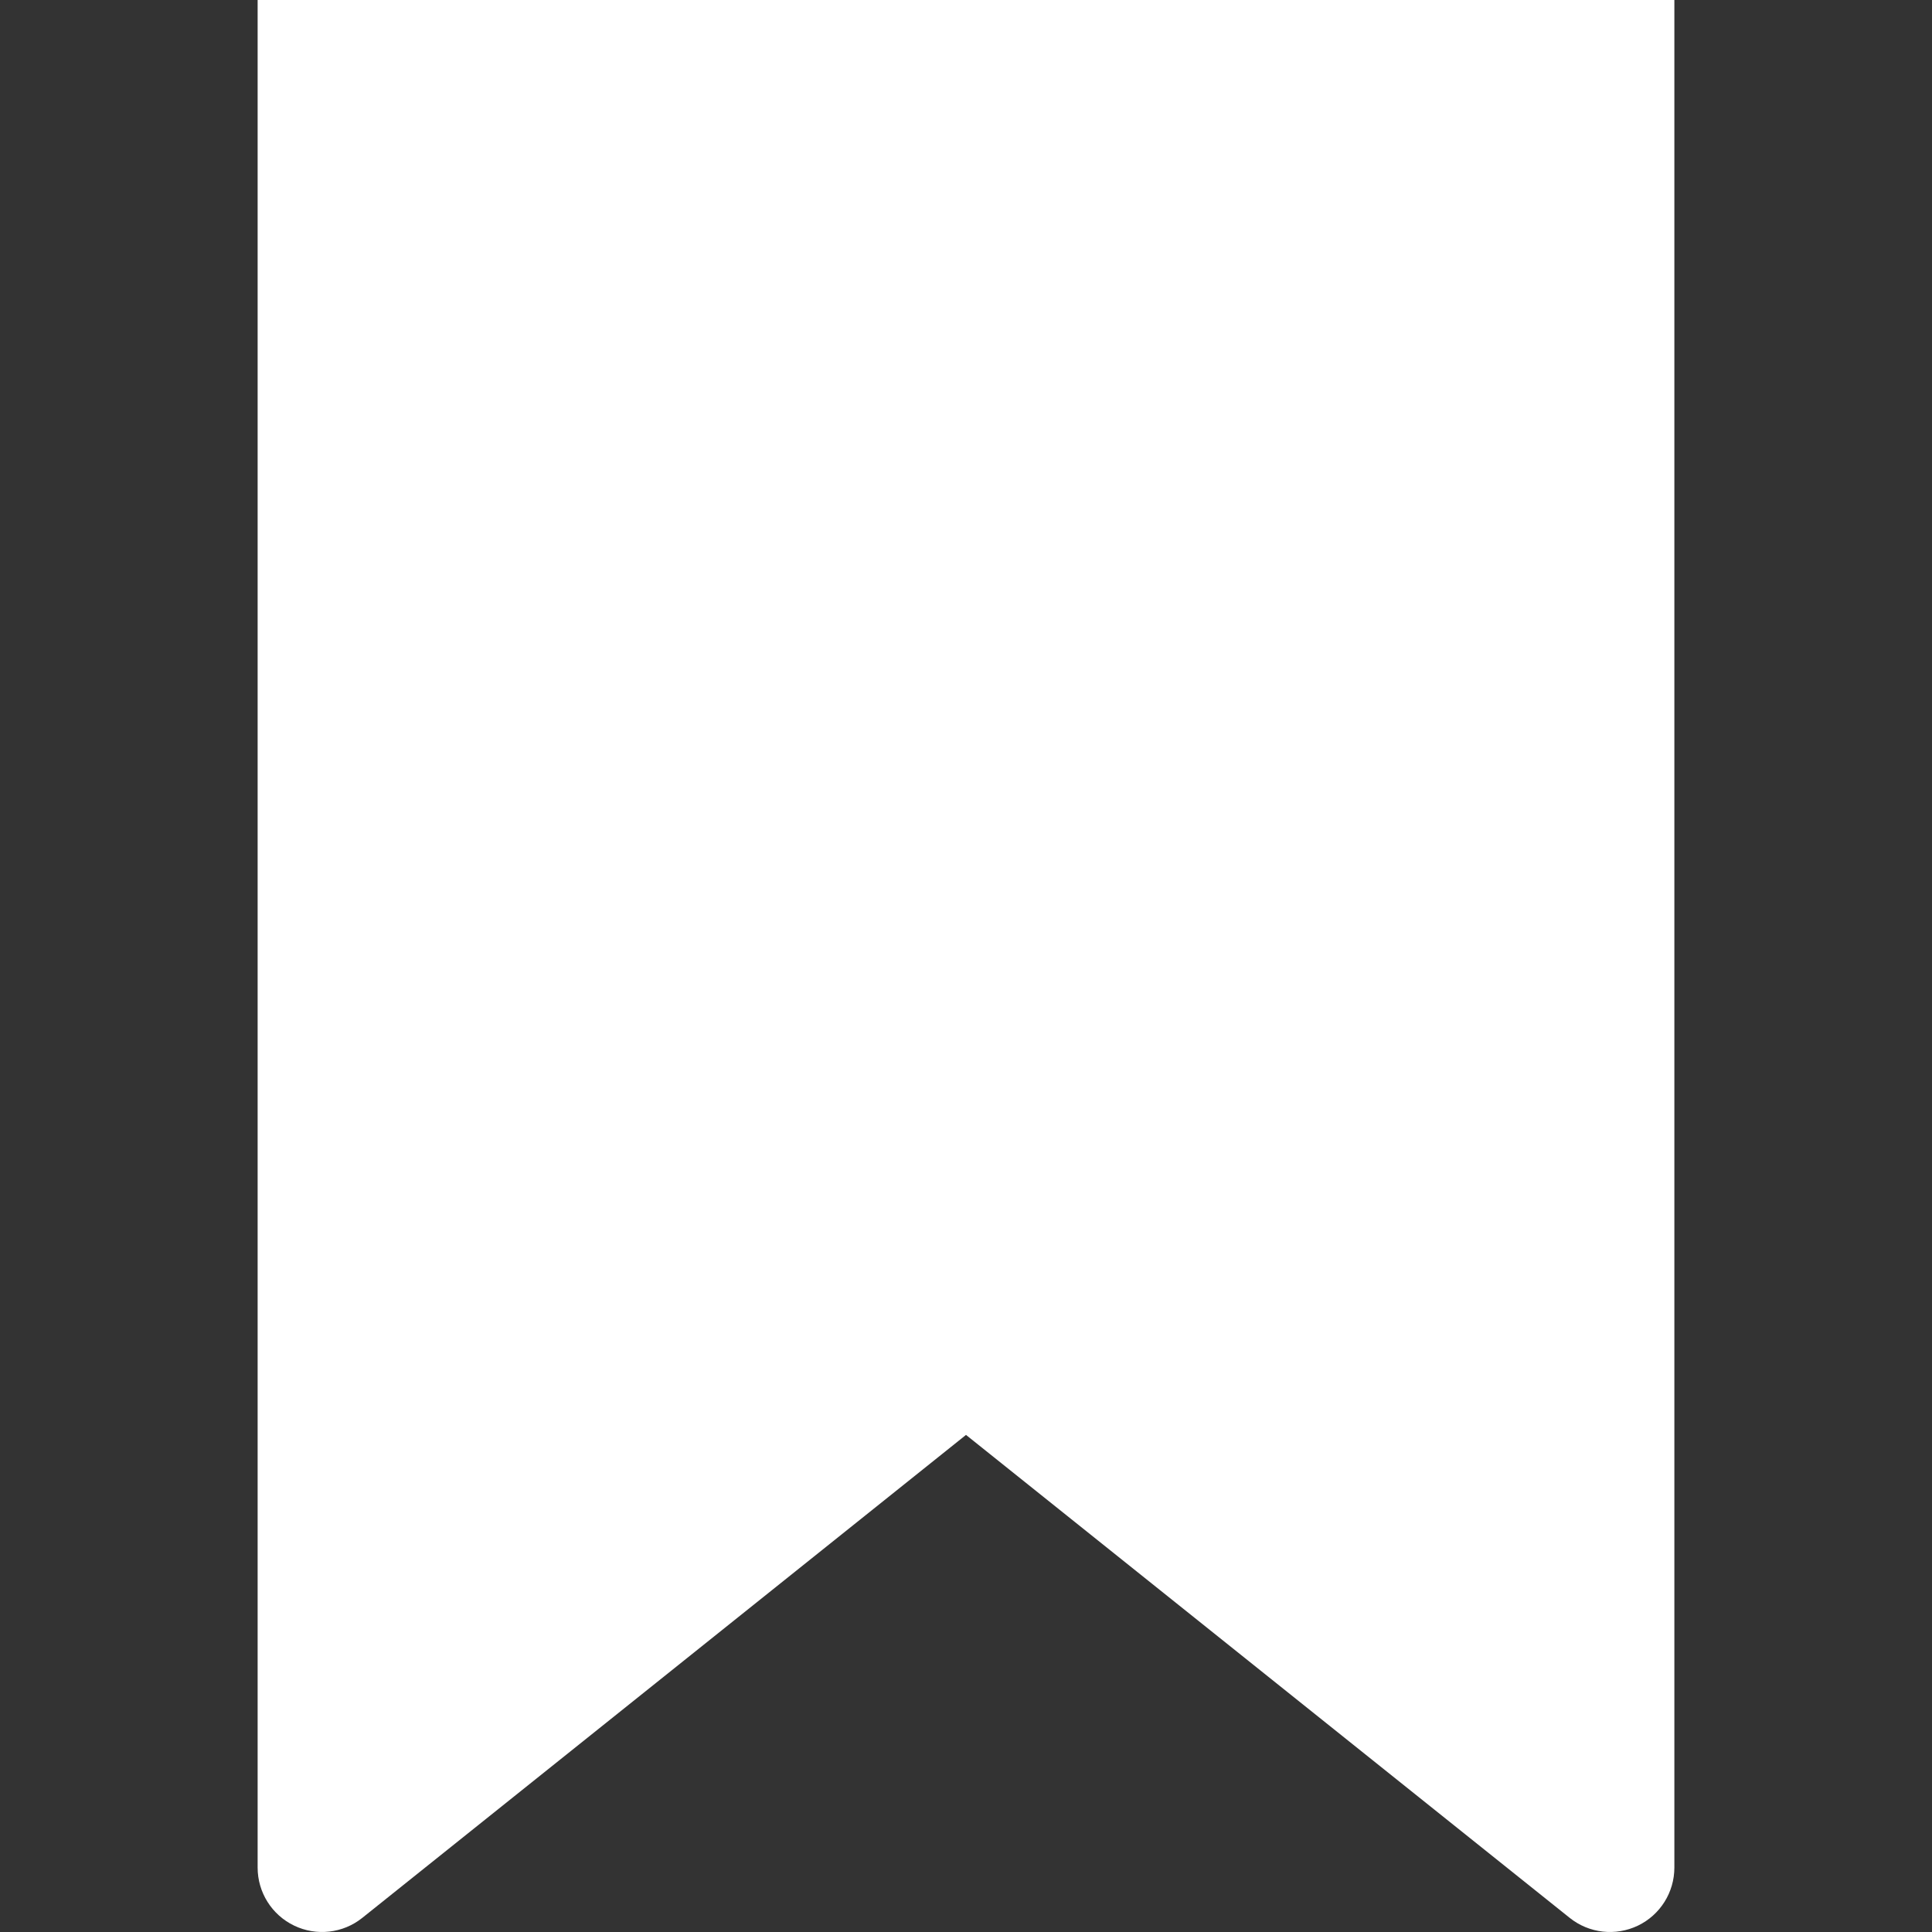 <svg width="20" height="20" viewBox="0 0 20 20" fill="none" xmlns="http://www.w3.org/2000/svg">
<rect x="0" y="0" width="20" height="20" fill="#333333" stroke="none"/>
<path d="M17.333 1.54972e-05L2.667 0V19.333C2.667 19.59 2.814 19.823 3.045 19.934C3.276 20.045 3.55 20.014 3.75 19.854L10 14.854L16.25 19.854C16.45 20.014 16.724 20.045 16.956 19.934C17.186 19.823 17.333 19.59 17.333 19.333V1.54972e-05Z" fill="white"/>
</svg>
